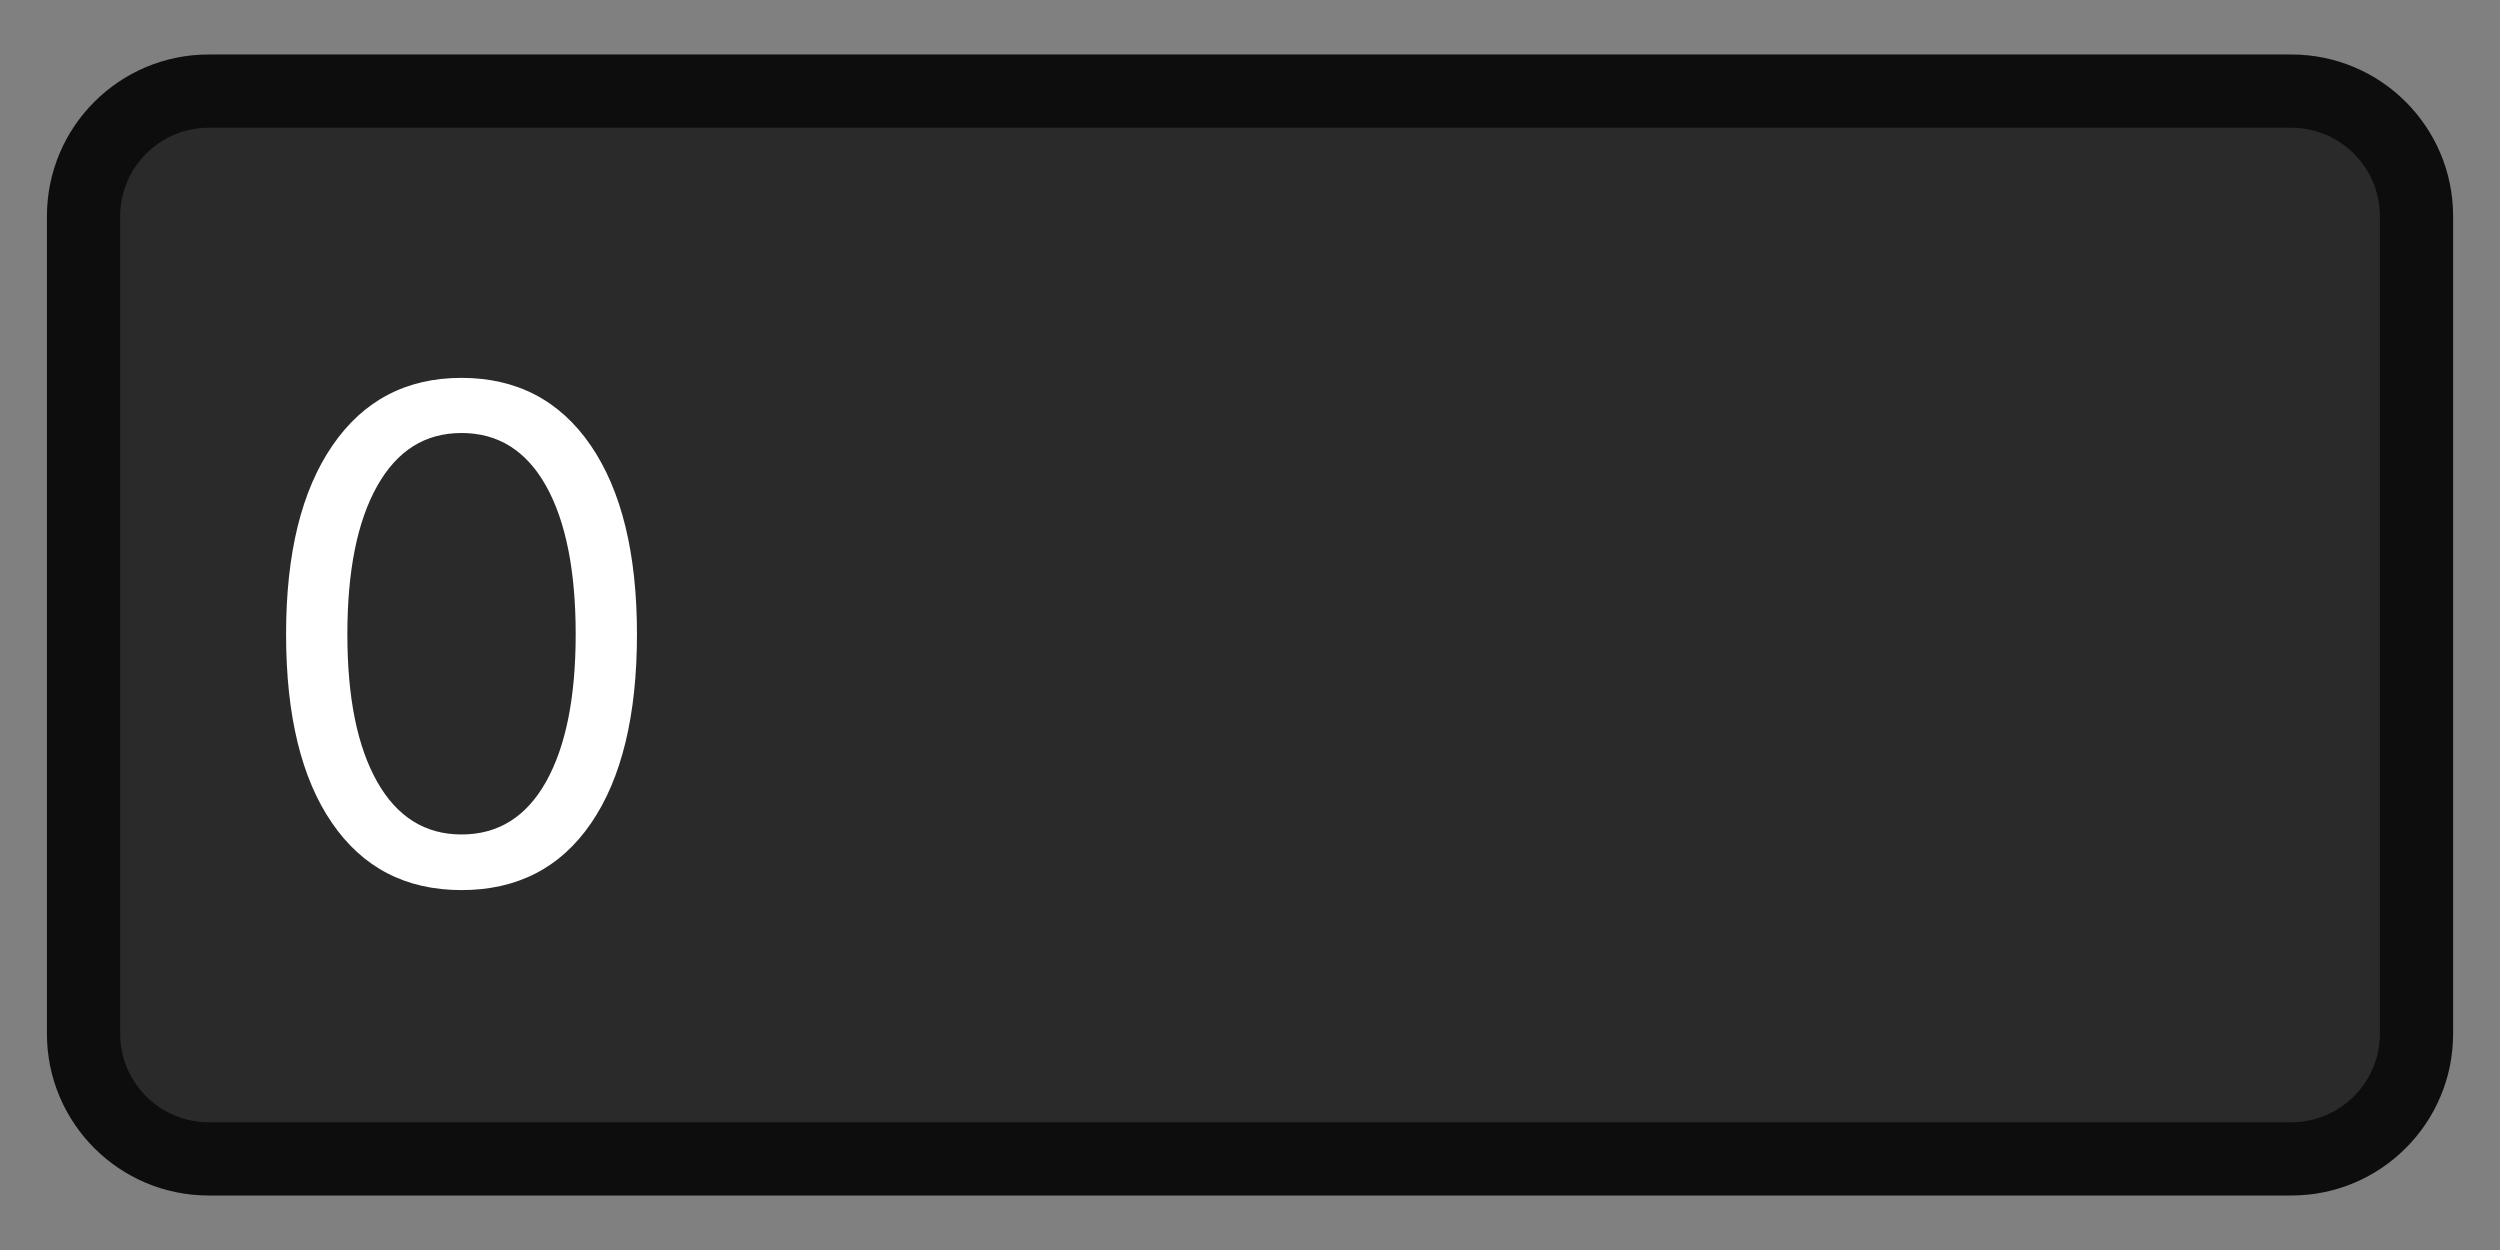 <?xml version="1.0" encoding="UTF-8"?>
<svg id="Layer_1" data-name="Layer 1" xmlns="http://www.w3.org/2000/svg" viewBox="0 0 512 256">
  <rect x="0" y="0" width="512" height="256" fill="#808080" stroke="none"/>
  <defs>
    <style>
      .cls-1 {
        fill: #2a2a2a;
      }

      .cls-2 {
        fill: #fff;
      }

      .cls-3 {
        fill: #0d0d0d;
      }
    </style>
  </defs>
  <g>
    <rect class="cls-1" x="17.11" y="18.66" width="477.79" height="218.68" rx="25.63" ry="25.63"/>
    <path class="cls-3" d="M469.27,26.16c10,0,18.13,8.13,18.13,18.13v167.42c0,10-8.13,18.13-18.13,18.13H42.74c-10,0-18.13-8.13-18.13-18.13V44.29c0-10,8.13-18.13,18.13-18.13h426.53M469.27,11.16H42.74c-18.3,0-33.13,14.83-33.13,33.13v167.42c0,18.3,14.83,33.13,33.13,33.13h426.53c18.3,0,33.13-14.83,33.13-33.13V44.29c0-18.3-14.83-33.13-33.13-33.13h0Z"/>
  </g>
  <path class="cls-2" d="M94.52,182.29c-11.38,0-20.22-4.57-26.5-13.71-6.29-9.14-9.43-22.03-9.43-38.67s3.17-29.44,9.5-38.67c6.33-9.23,15.14-13.85,26.43-13.85s20.16,4.62,26.47,13.85c6.31,9.23,9.46,22.13,9.46,38.67s-3.13,29.53-9.39,38.67c-6.26,9.14-15.11,13.71-26.54,13.71ZM94.52,170.9c7.5,0,13.27-3.6,17.31-10.8s6.07-17.27,6.07-30.21-2.02-23.15-6.07-30.38c-4.05-7.22-9.82-10.83-17.31-10.83s-13.21,3.62-17.28,10.87c-4.07,7.25-6.1,17.36-6.1,30.34s2.03,23,6.1,30.21c4.07,7.2,9.83,10.8,17.28,10.8Z"/>
</svg>